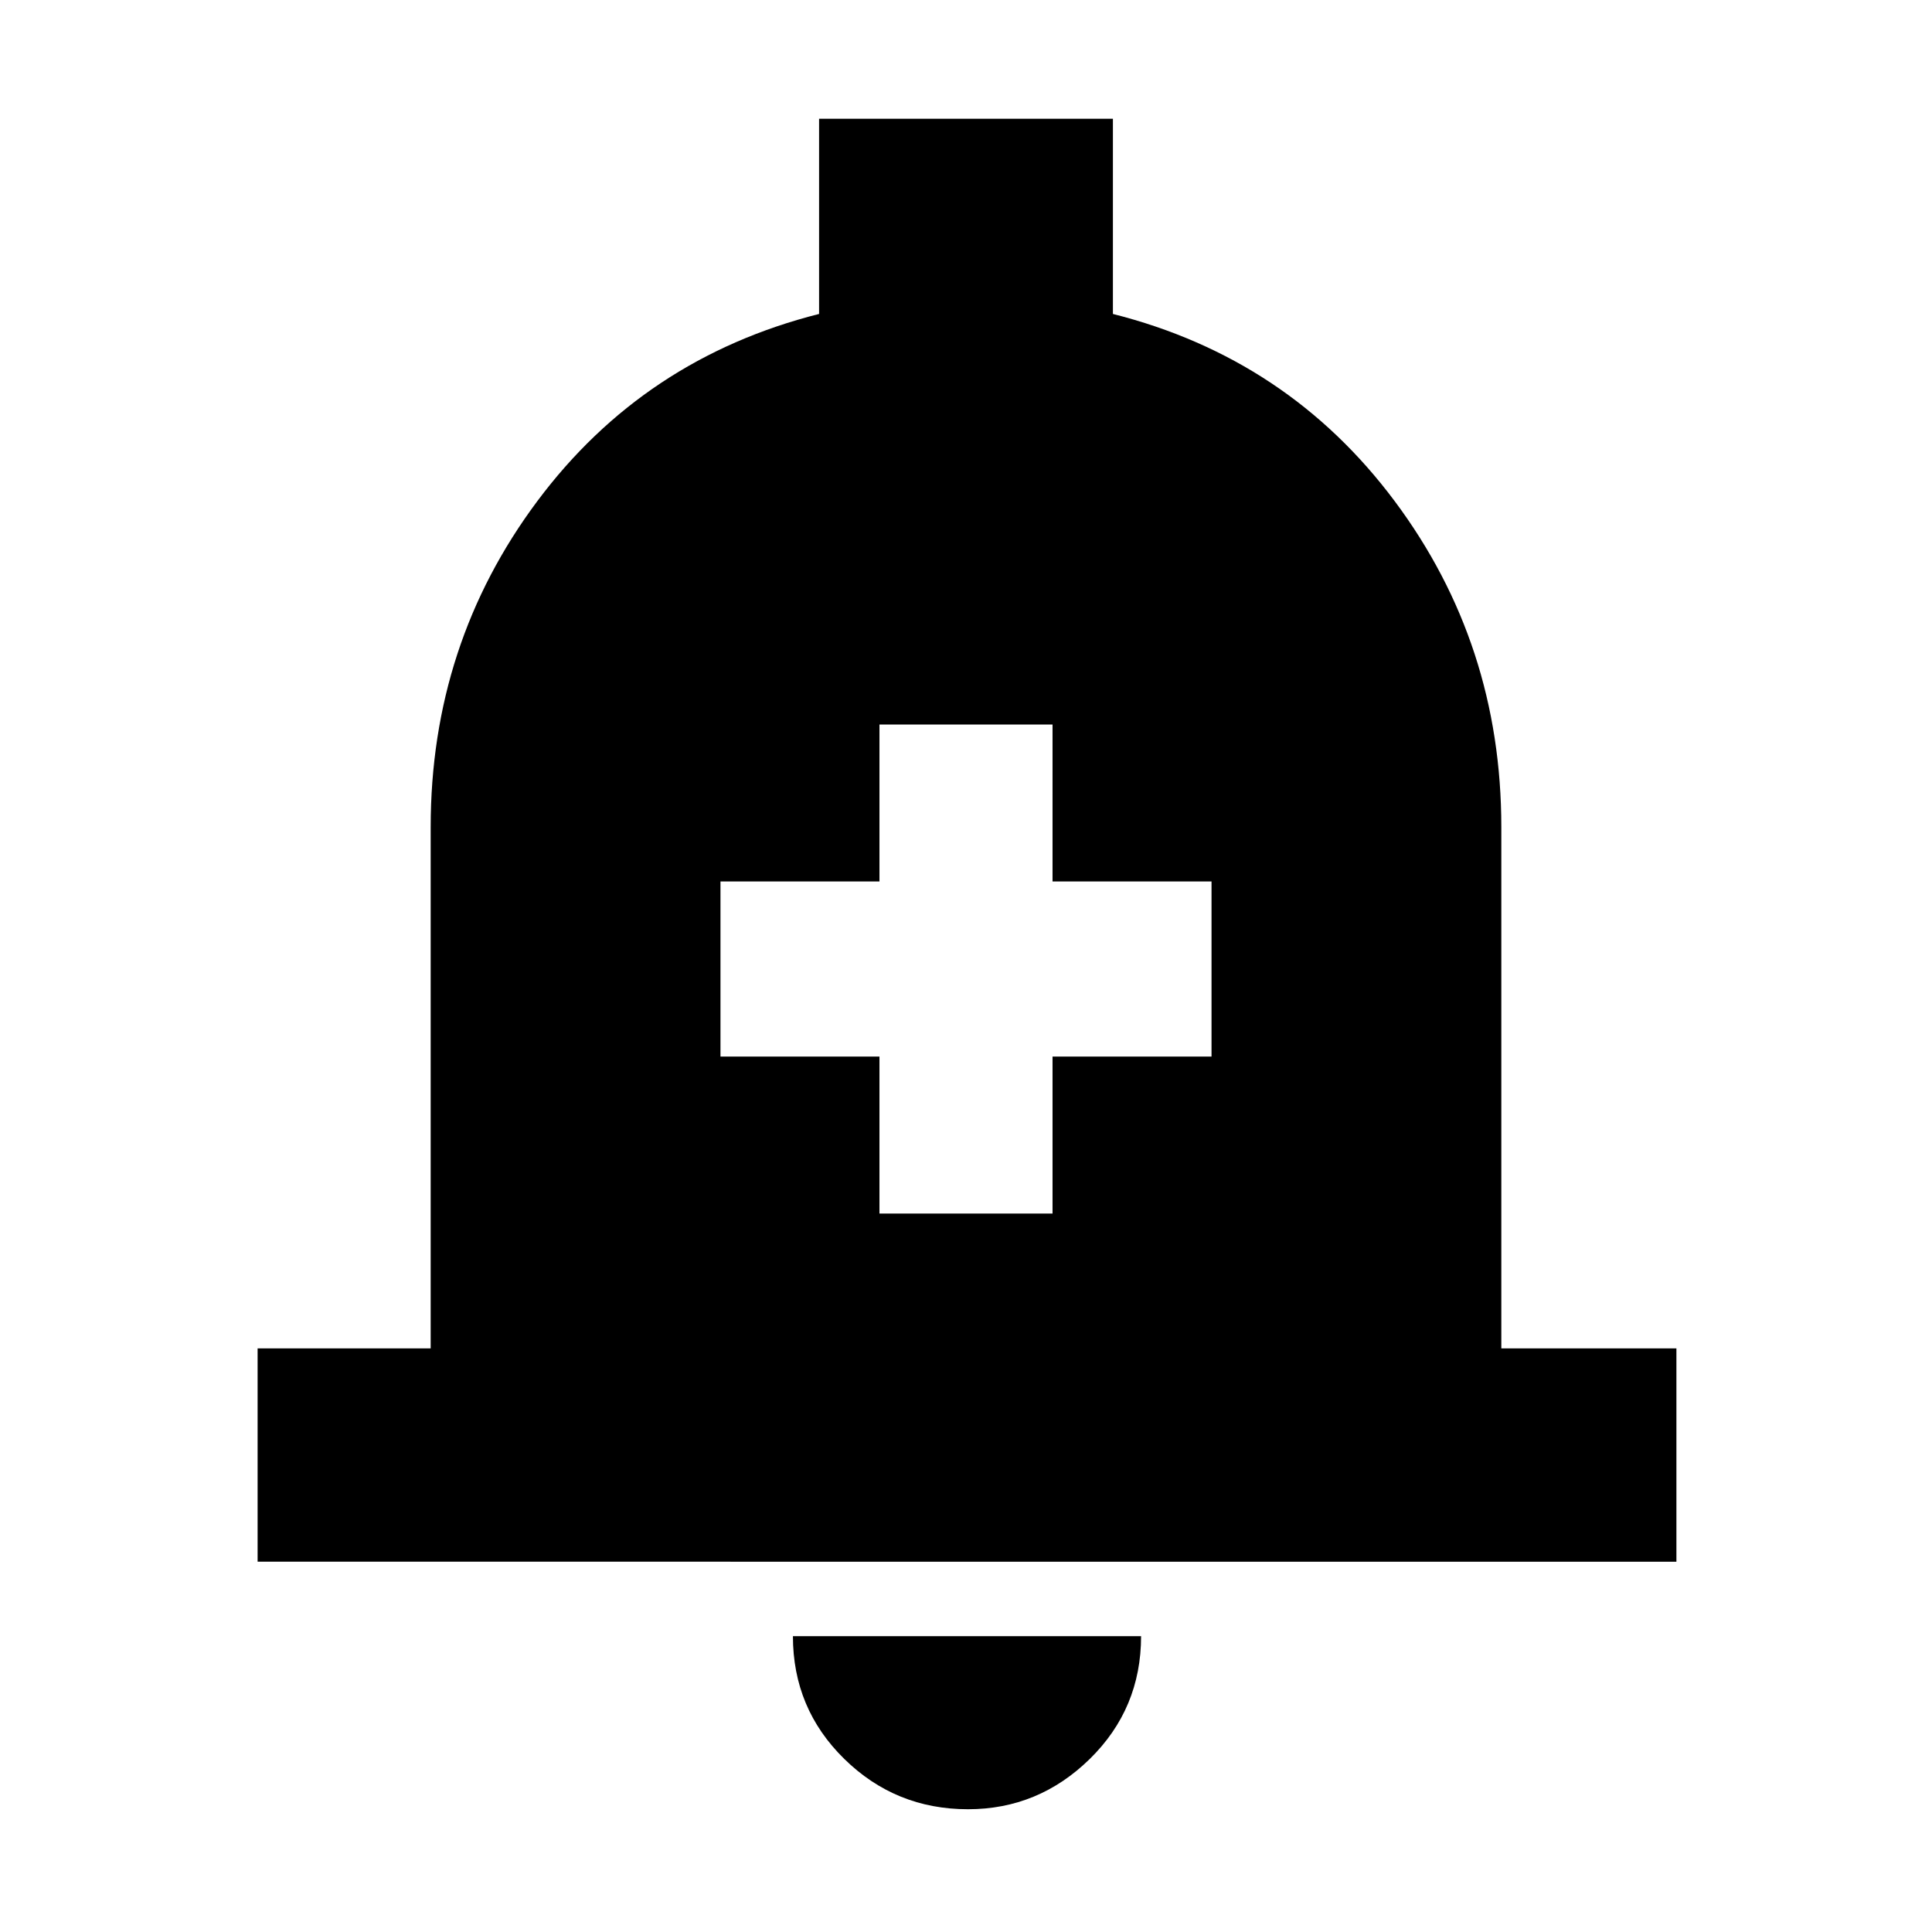 <svg xmlns="http://www.w3.org/2000/svg" height="24" width="24"><path d="M10.925 15.075h2.15v-1.95h1.975V10.95h-1.975V9h-2.15v1.95H8.95v2.175h1.975ZM3.2 19.4v-2.65h2.15v-6.475q0-2.275 1.325-4.05t3.5-2.325V1.475h3.65V3.9q2.175.55 3.5 2.325Q18.65 8 18.65 10.275v6.475h2.175v2.65Zm8.825 3.075q-.9 0-1.537-.625-.638-.625-.638-1.525h4.325q0 .9-.637 1.525-.638.625-1.513.625Z"/></svg>